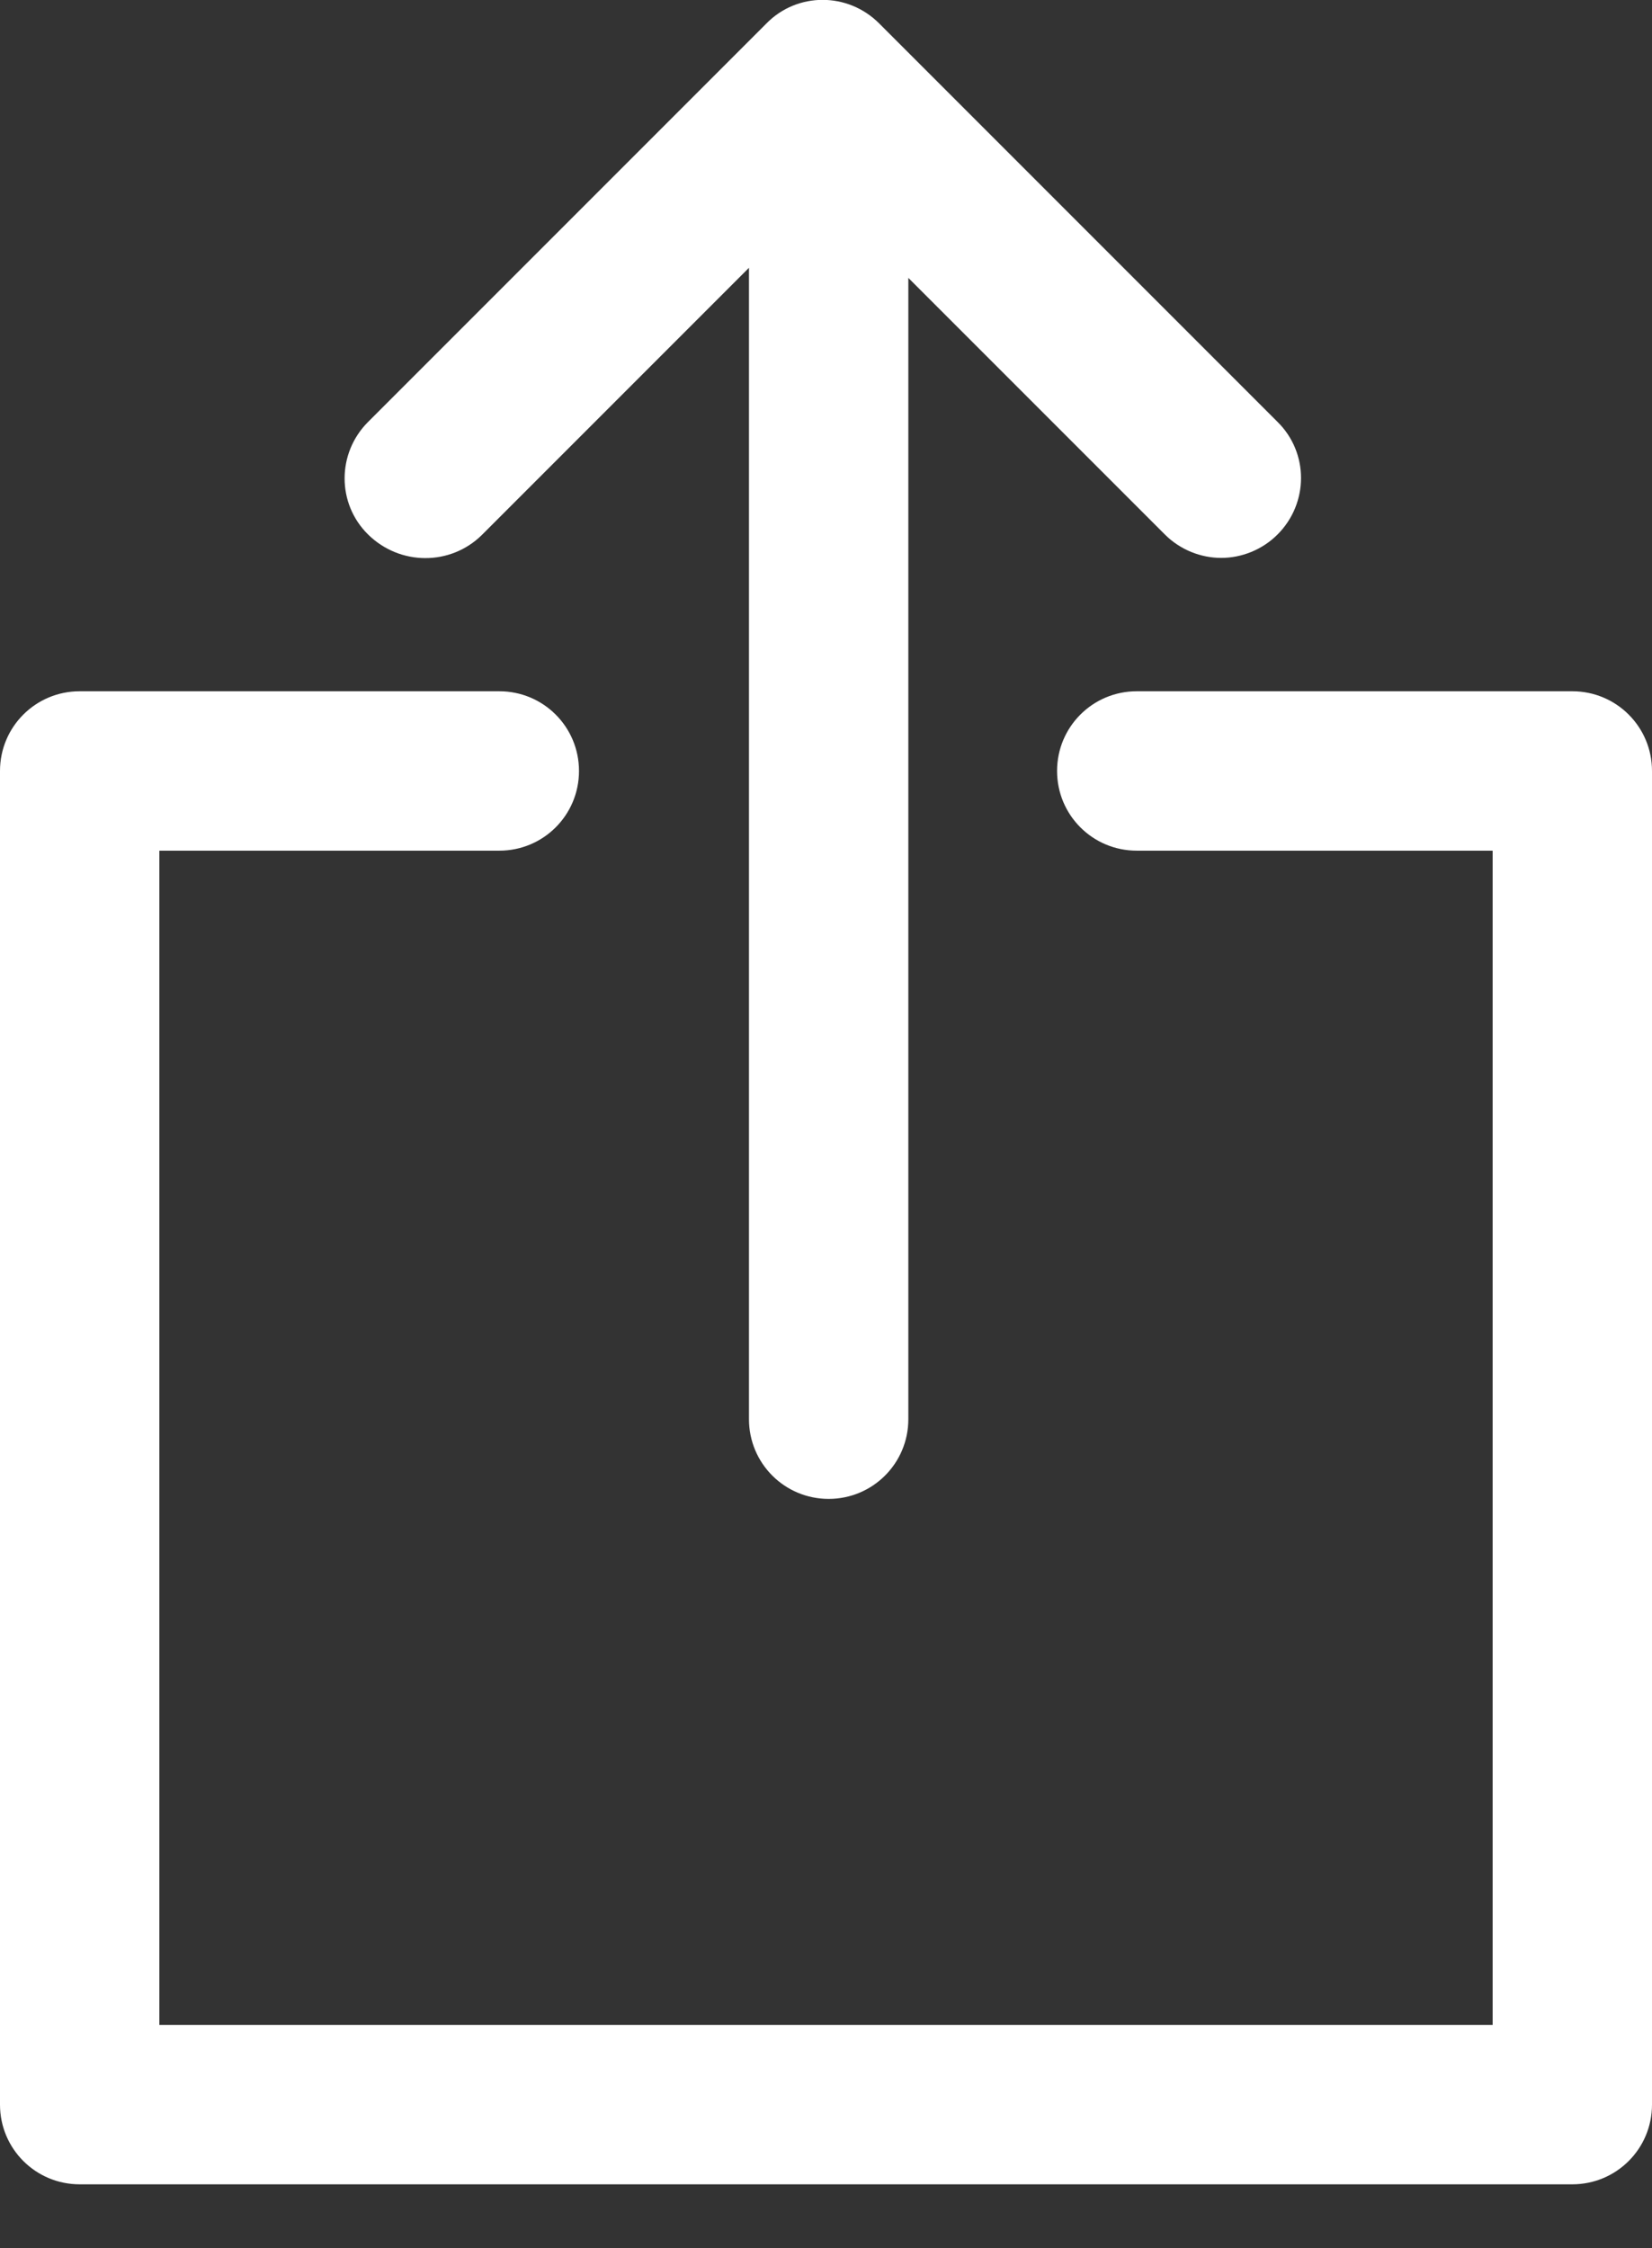 <?xml version="1.0" encoding="utf-8"?>
<!-- Generator: Adobe Illustrator 24.0.3, SVG Export Plug-In . SVG Version: 6.00 Build 0)  -->
<svg version="1.1" id="Normal" xmlns="http://www.w3.org/2000/svg" xmlns:xlink="http://www.w3.org/1999/xlink" x="0px" y="0px"
	 viewBox="0 0 311 423.1" style="enable-background:new 0 0 311 423.1;" xml:space="preserve">
<rect x="0" y="0" width="311" height="423.1" fill="#333333" stroke="none"/>
<style type="text/css">
	.st0{fill-rule:evenodd;clip-rule:evenodd;fill:#FFFFFF;}
</style>
<path class="st0" d="M296,130.1h-82c-8.3,0-15,6.7-15,15s6.7,15,15,15h67v221H30v-221h64c8.3,0,15-6.7,15-15s-6.7-15-15-15H15
	c-8.3,0-15,6.7-15,15v251c0,8.3,6.7,15,15,15h281c8.3,0,15-6.7,15-15v-251C311,136.8,304.3,130.1,296,130.1z M90.7,100.7L141,50.4
	v216.7c0,8.3,6.7,15,15,15s15-6.7,15-15V52.3l48.3,48.3c2.9,2.9,6.8,4.4,10.6,4.4s7.7-1.5,10.6-4.4c5.9-5.9,5.9-15.4,0-21.2l-75-75
	c-5.9-5.9-15.4-5.9-21.2,0l-75,75c-5.9,5.9-5.9,15.4,0,21.2C75.3,106.5,84.8,106.5,90.7,100.7z"/>
</svg>
